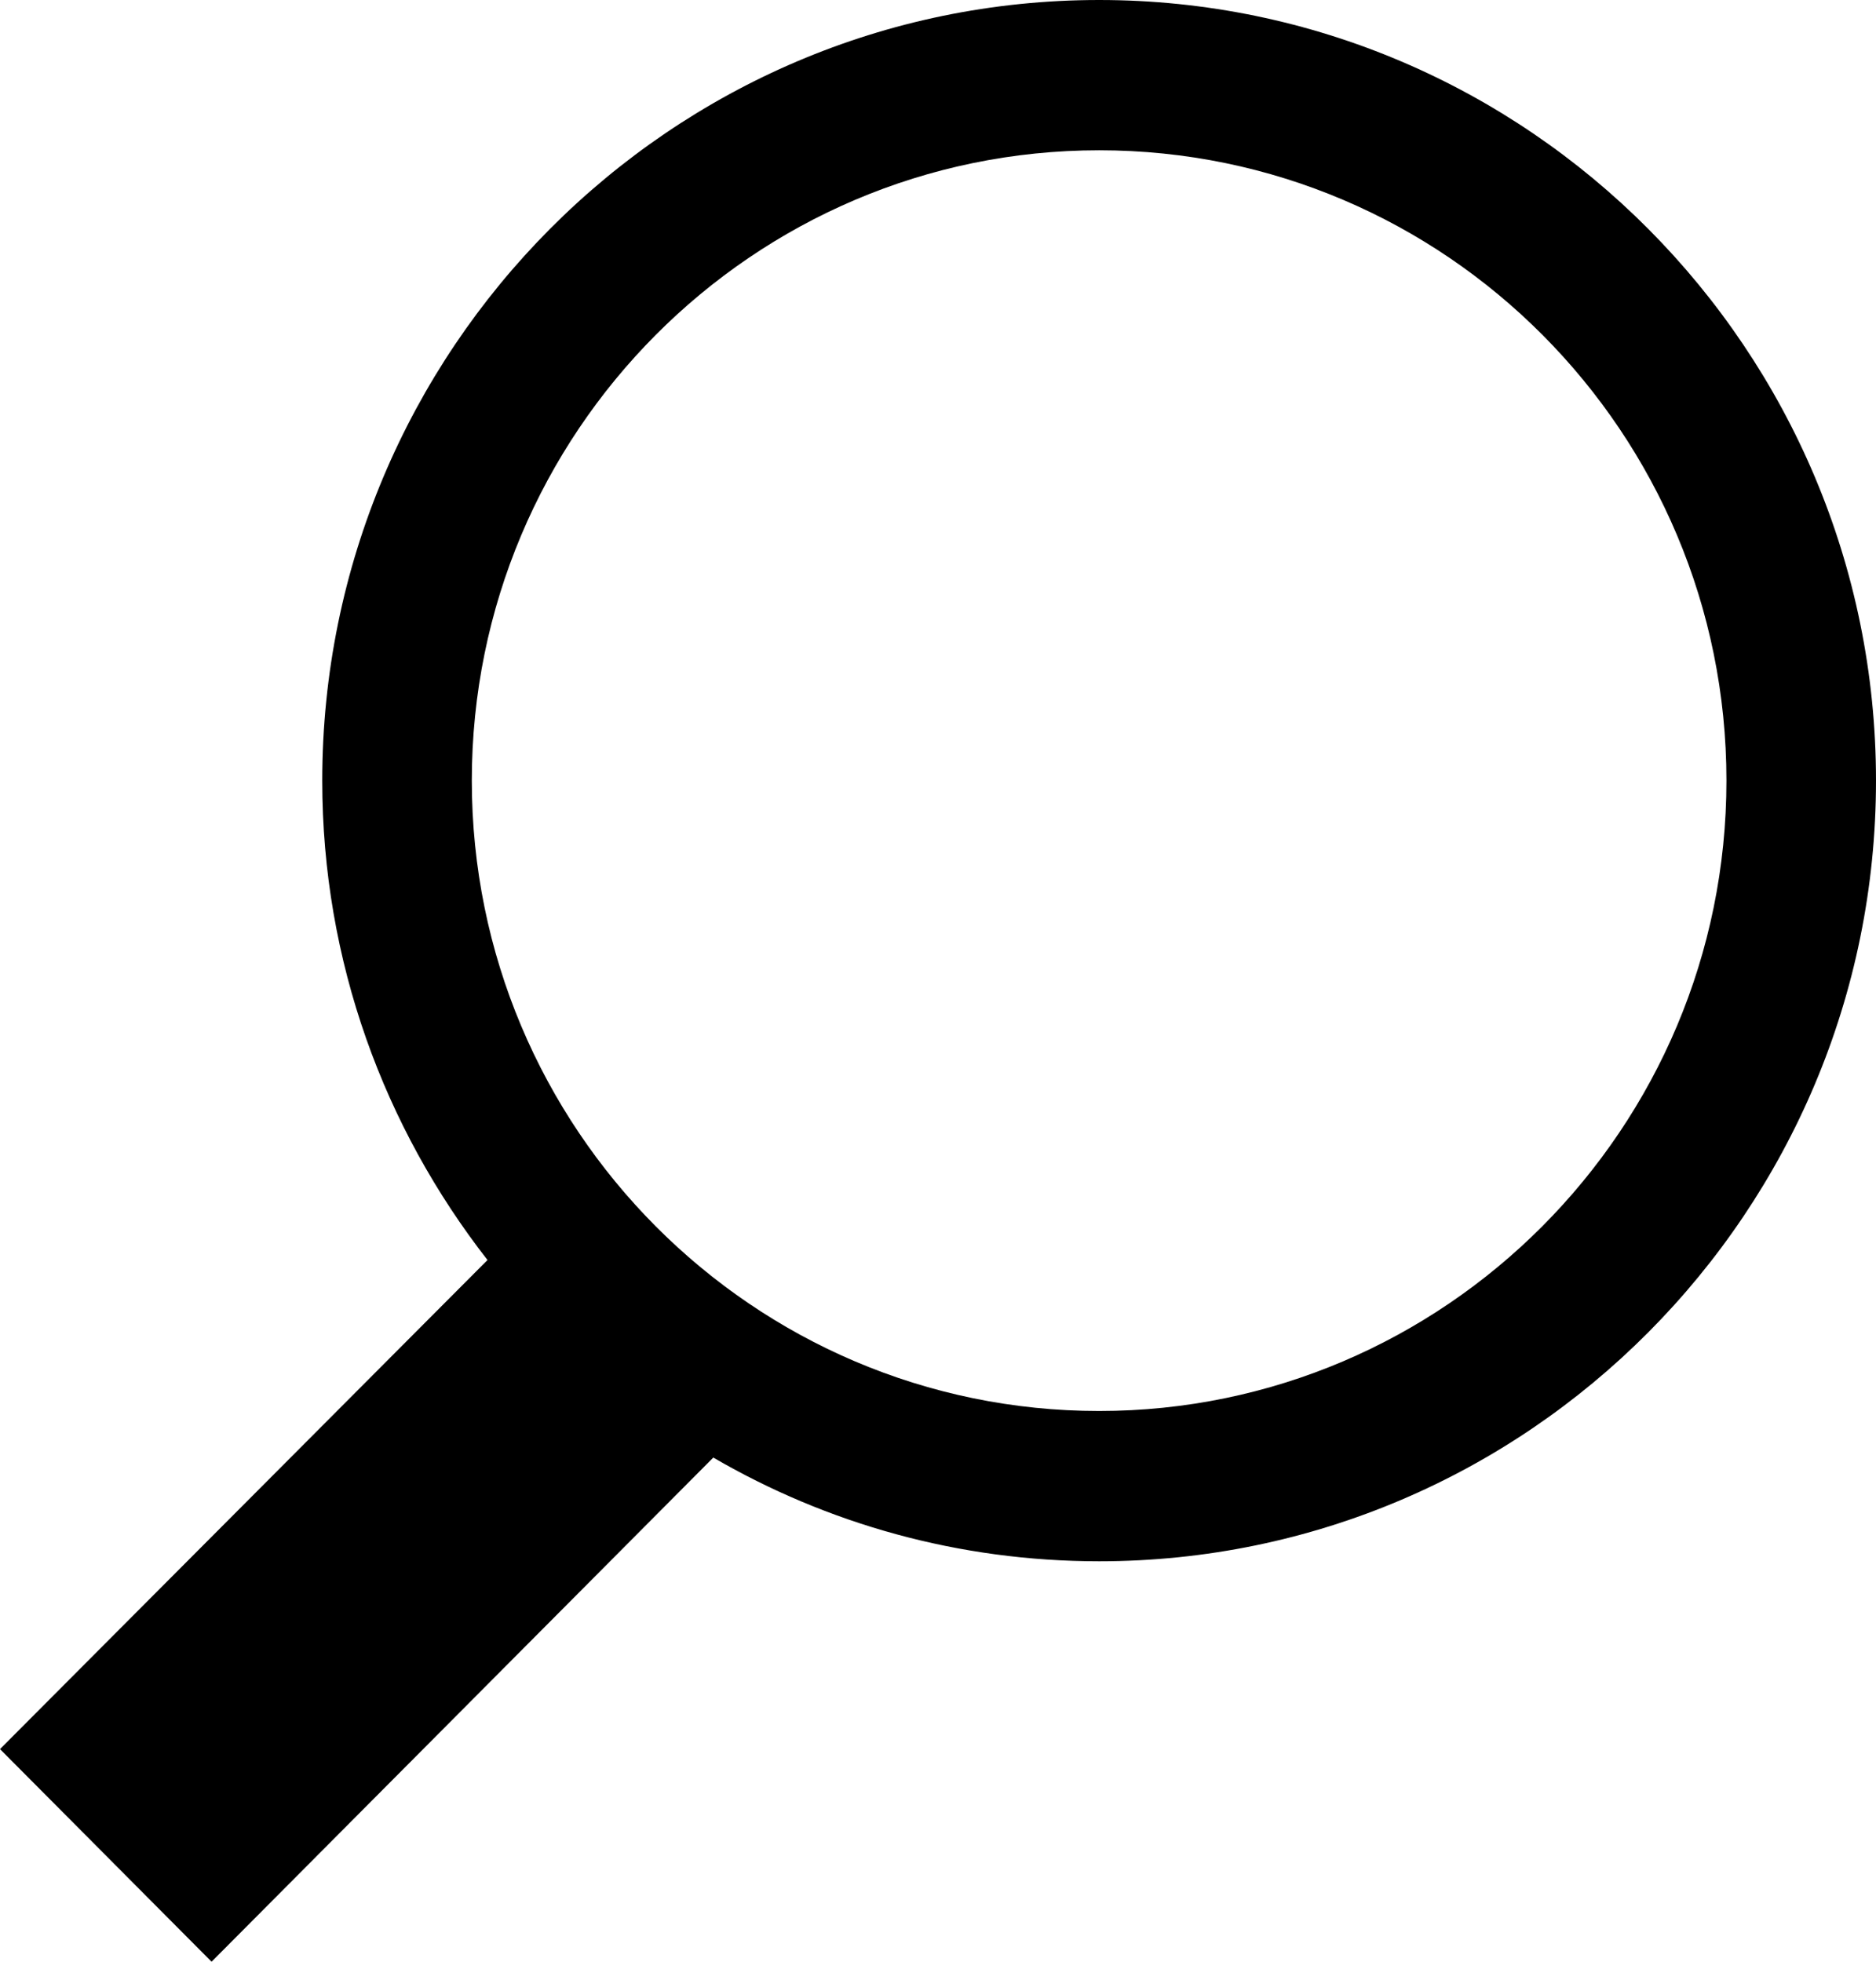 <svg width="22" height="23" viewBox="0 0 22 23" fill="none" xmlns="http://www.w3.org/2000/svg">
<g clip-path="url(#clip0_0_6708)">
<path d="M12.89 0C7.865 0 3.779 4.105 3.779 9.152C3.779 11.275 4.507 13.222 5.717 14.773L0 20.507L2.481 23L8.365 17.089C9.698 17.864 11.241 18.305 12.89 18.305C17.914 18.305 22 14.2 22 9.152C22 4.105 17.914 0 12.89 0ZM12.89 16.543C8.83 16.543 5.533 13.231 5.533 9.152C5.533 5.074 8.83 1.762 12.89 1.762C16.949 1.762 20.246 5.074 20.246 9.152C20.246 13.231 16.941 16.543 12.89 16.543Z" fill="black"/>
</g>
<defs>
<clipPath id="clip0_0_6708">
<rect width="22" height="23" fill="white"/>
</clipPath>
</defs>
</svg>
